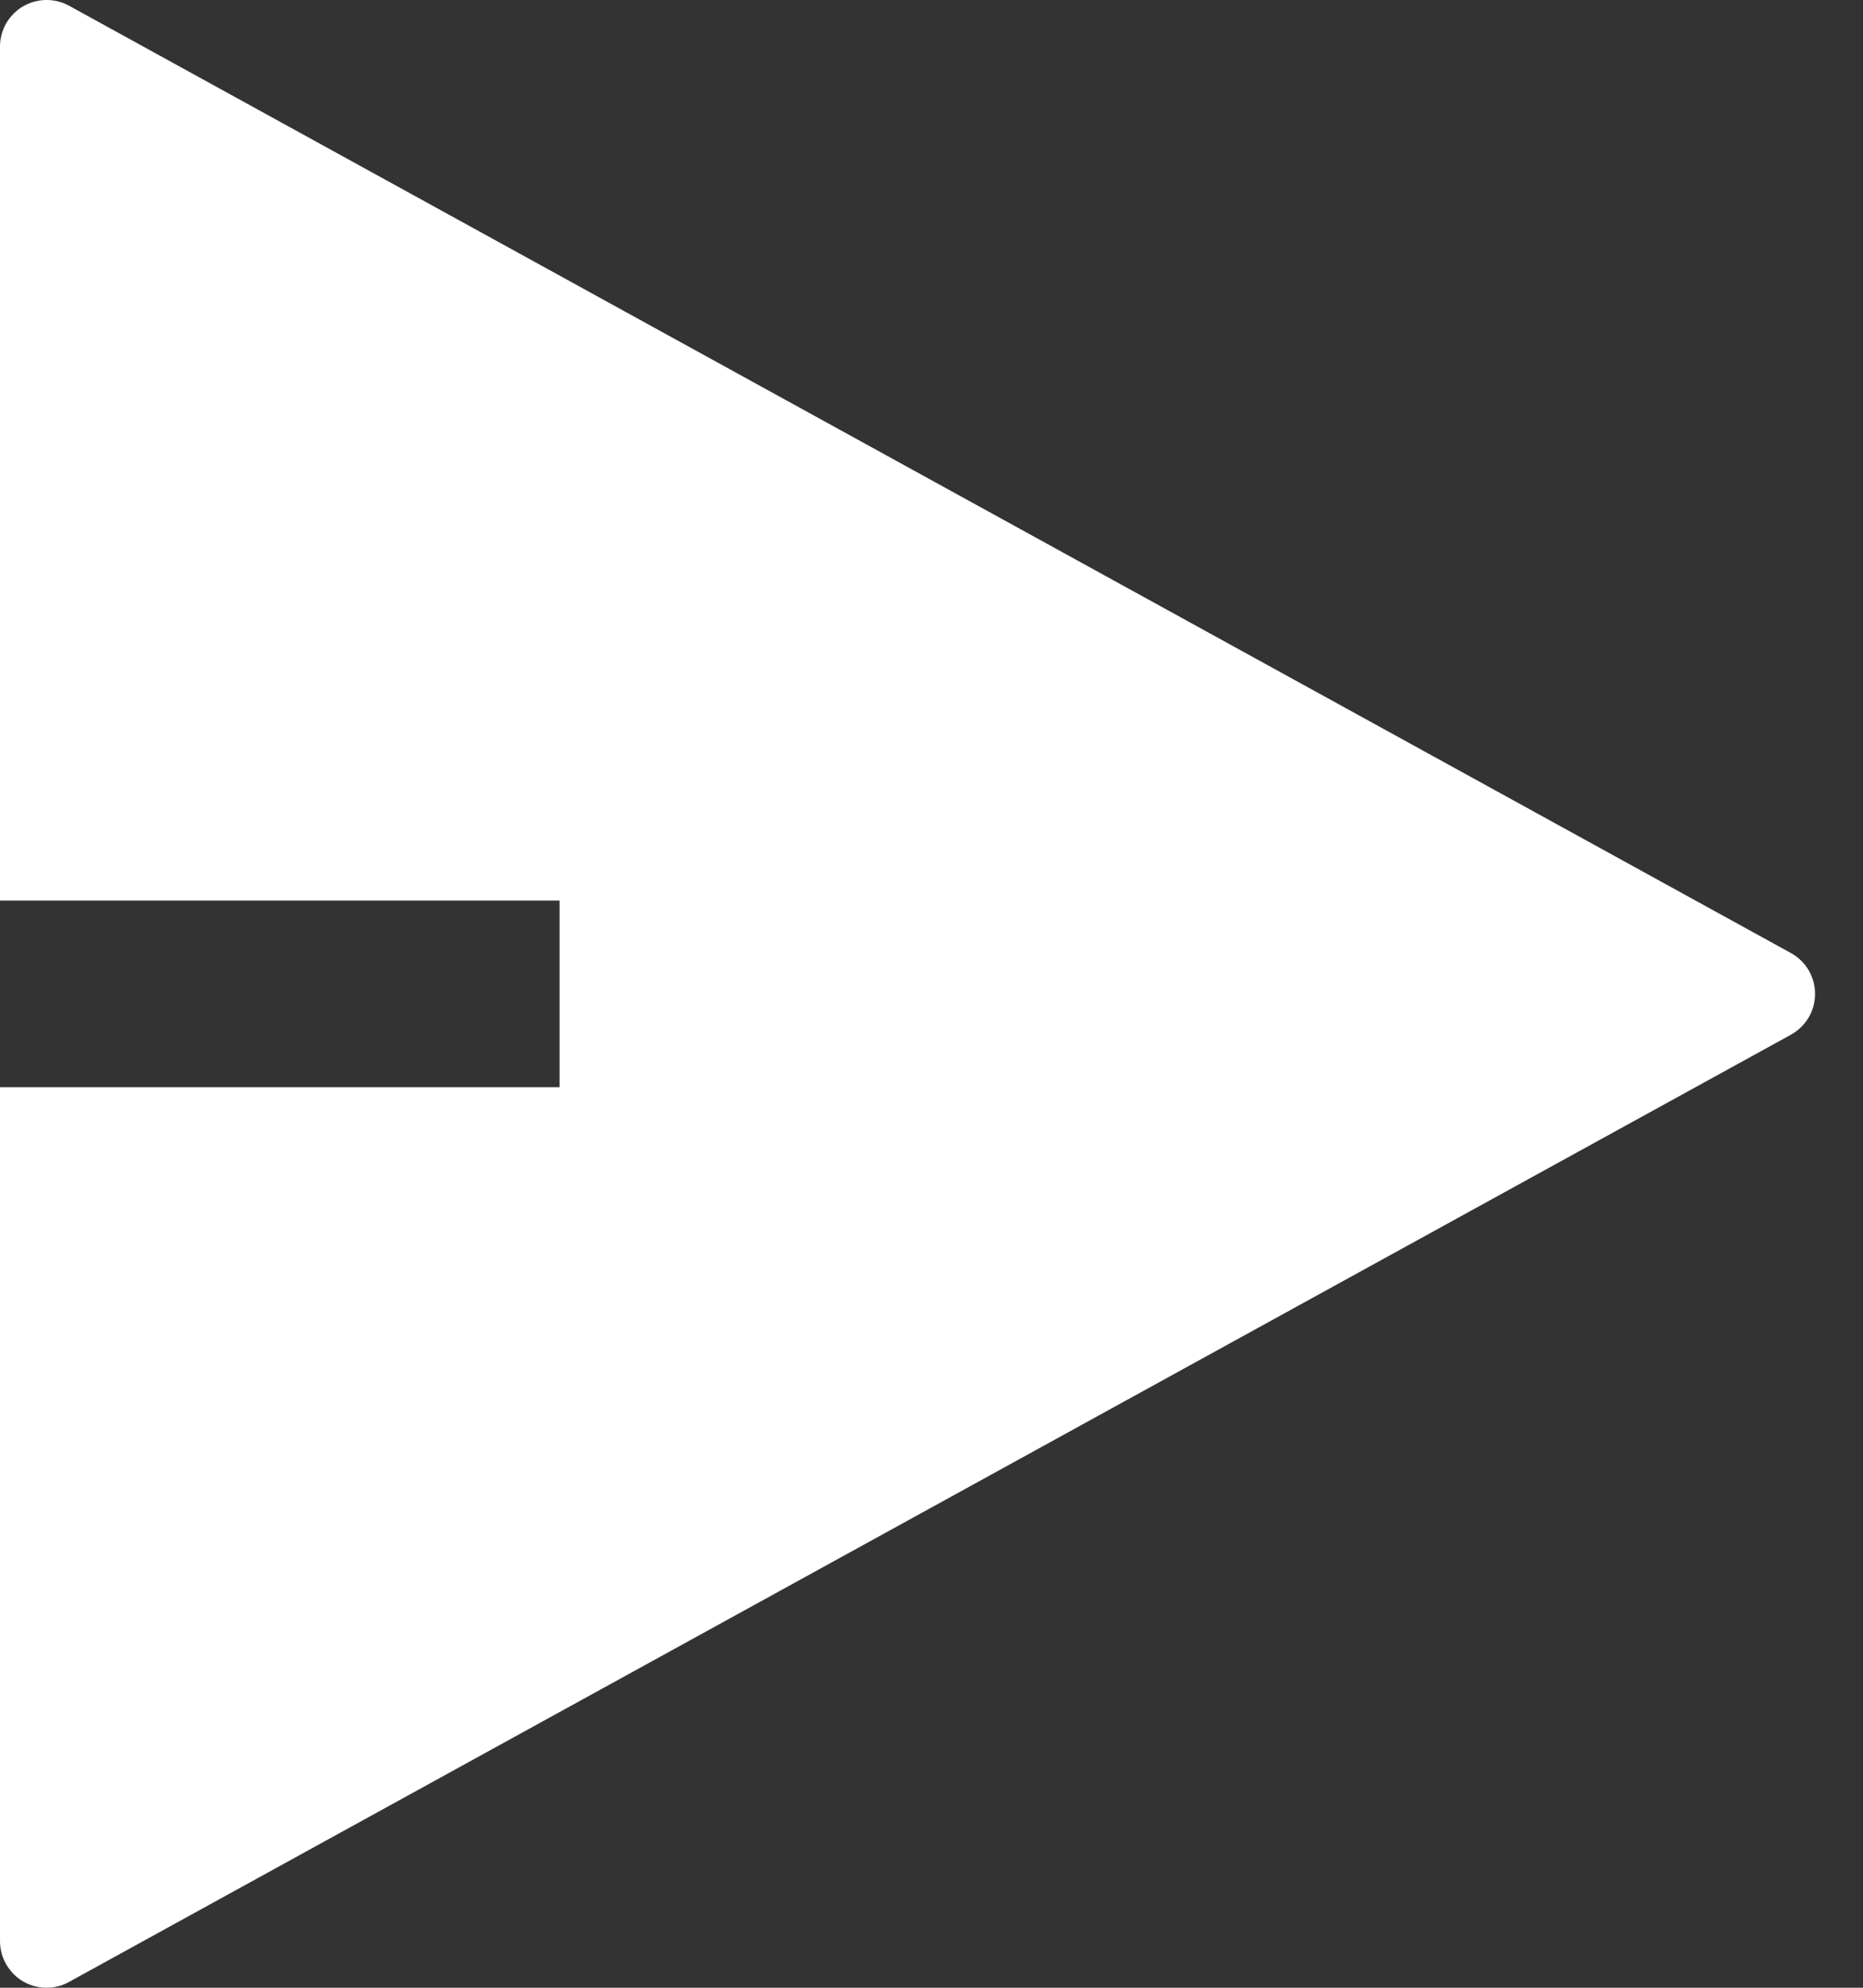 <svg width="15" height="16" viewBox="0 0 15 16" fill="none" xmlns="http://www.w3.org/2000/svg">
<rect x="0" y="0" width="15" height="16" fill="#333333" stroke="none"/>
<path d="M0 8.751H4.505V7.249H0V0.375C1.117e-05 0.31 0.017 0.246 0.049 0.189C0.082 0.133 0.128 0.085 0.184 0.052C0.241 0.019 0.304 0.001 0.37 -4.6708e-05C0.435 -0.001 0.499 0.015 0.556 0.046L14.419 7.671C14.478 7.703 14.527 7.751 14.562 7.809C14.596 7.867 14.614 7.933 14.614 8C14.614 8.067 14.596 8.133 14.562 8.191C14.527 8.249 14.478 8.296 14.419 8.329L0.556 15.953C0.499 15.985 0.435 16.001 0.37 16C0.304 15.999 0.241 15.981 0.184 15.948C0.128 15.915 0.082 15.867 0.049 15.81C0.017 15.754 1.117e-05 15.69 0 15.624V8.751Z" fill="white"/>
</svg>
